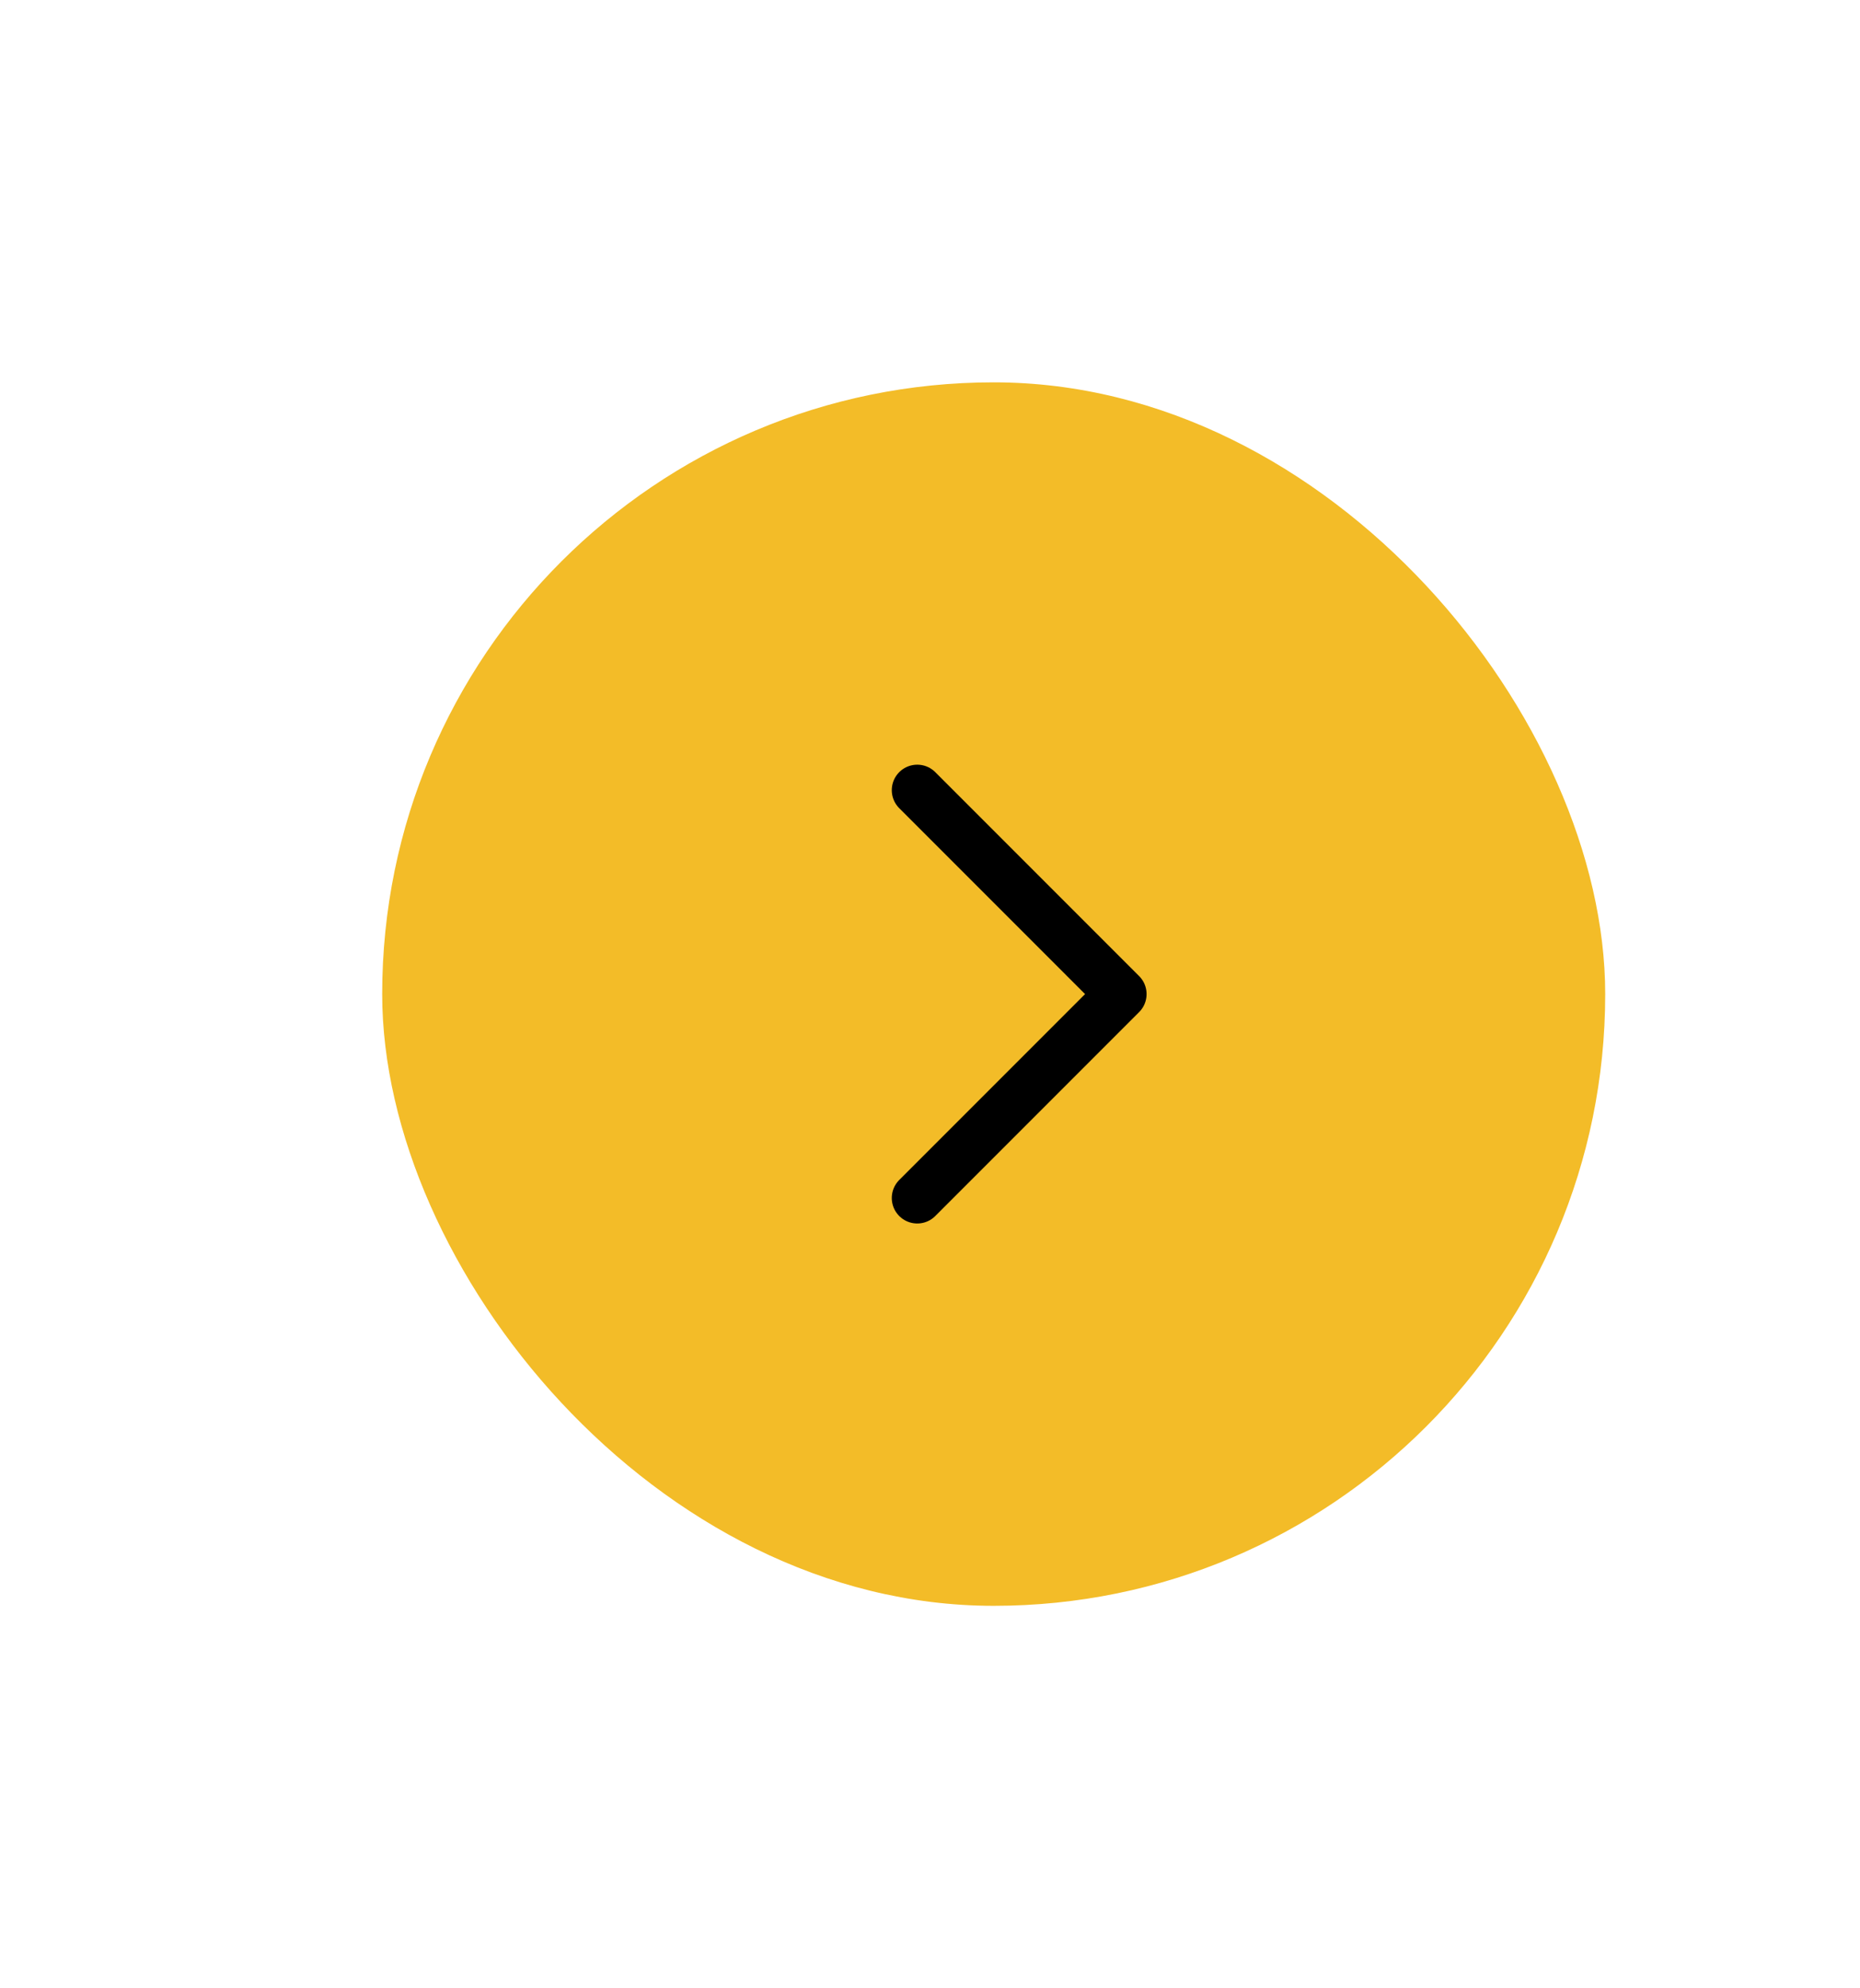 <svg width="73" height="78" viewBox="0 0 73 78" fill="none" xmlns="http://www.w3.org/2000/svg">
<g filter="url(#filter0_d_153_3607)">
<rect x="15" y="11" width="48" height="48" rx="24" fill="#F3BC28"/>
<path d="M36 43L44 35L36 27" stroke="black" stroke-width="2" stroke-linecap="round" stroke-linejoin="round"/>
</g>
<defs>
<filter id="filter0_d_153_3607" x="0" y="0" width="78" height="78" filterUnits="userSpaceOnUse" color-interpolation-filters="sRGB">
<feFlood flood-opacity="0" result="BackgroundImageFix"/>
<feColorMatrix in="SourceAlpha" type="matrix" values="0 0 0 0 0 0 0 0 0 0 0 0 0 0 0 0 0 0 127 0" result="hardAlpha"/>
<feOffset dy="4"/>
<feGaussianBlur stdDeviation="7.5"/>
<feComposite in2="hardAlpha" operator="out"/>
<feColorMatrix type="matrix" values="0 0 0 0 0 0 0 0 0 0 0 0 0 0 0 0 0 0 0.25 0"/>
<feBlend mode="normal" in2="BackgroundImageFix" result="effect1_dropShadow_153_3607"/>
<feBlend mode="normal" in="SourceGraphic" in2="effect1_dropShadow_153_3607" result="shape"/>
</filter>
</defs>
</svg>
